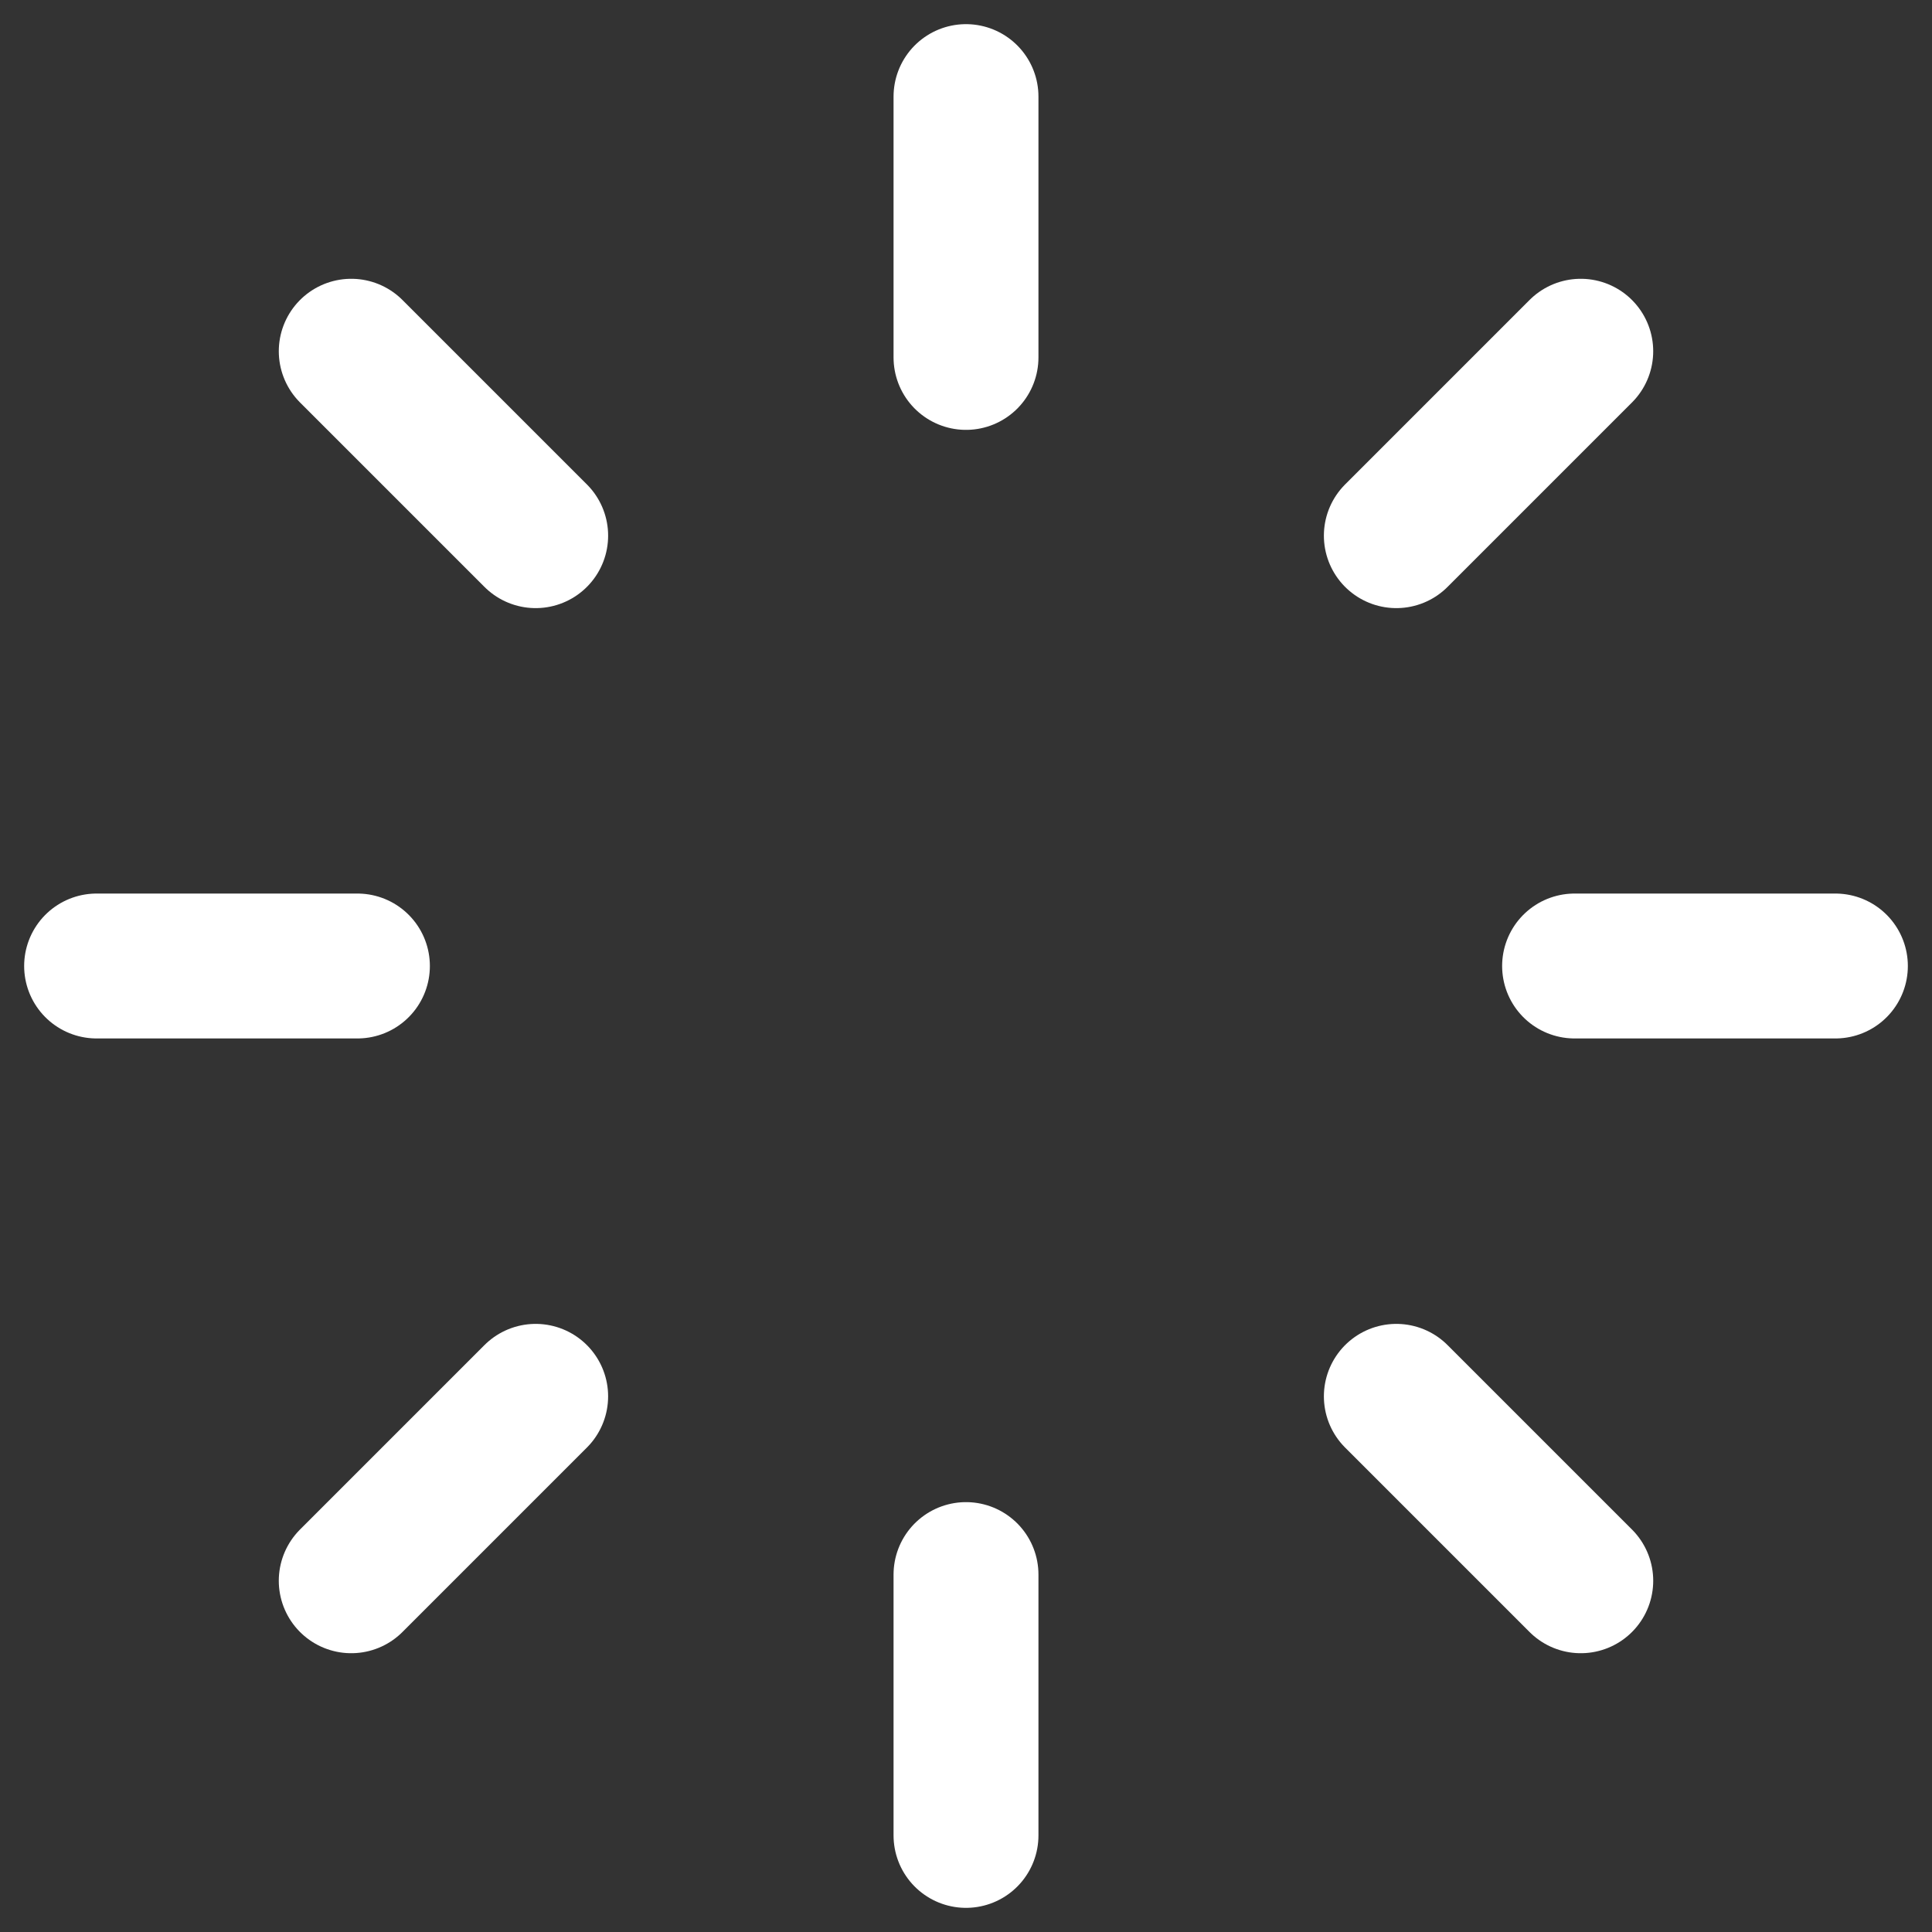 <svg width="200" height="200" viewBox="0 0 200 200" fill="none" xmlns="http://www.w3.org/2000/svg">
<rect x="0" y="0" width="200" height="200" fill="#333333" stroke="none"/>
<path d="M100 37V10M100 190V163M55.453 55.452L36.361 36.36M163.64 163.64L144.548 144.548M163 100H190M10 100H37M144.548 55.452L163.639 36.36M36.36 163.64L55.452 144.548" stroke="white" stroke-width="15" stroke-linecap="round" stroke-linejoin="round"/>
</svg>
